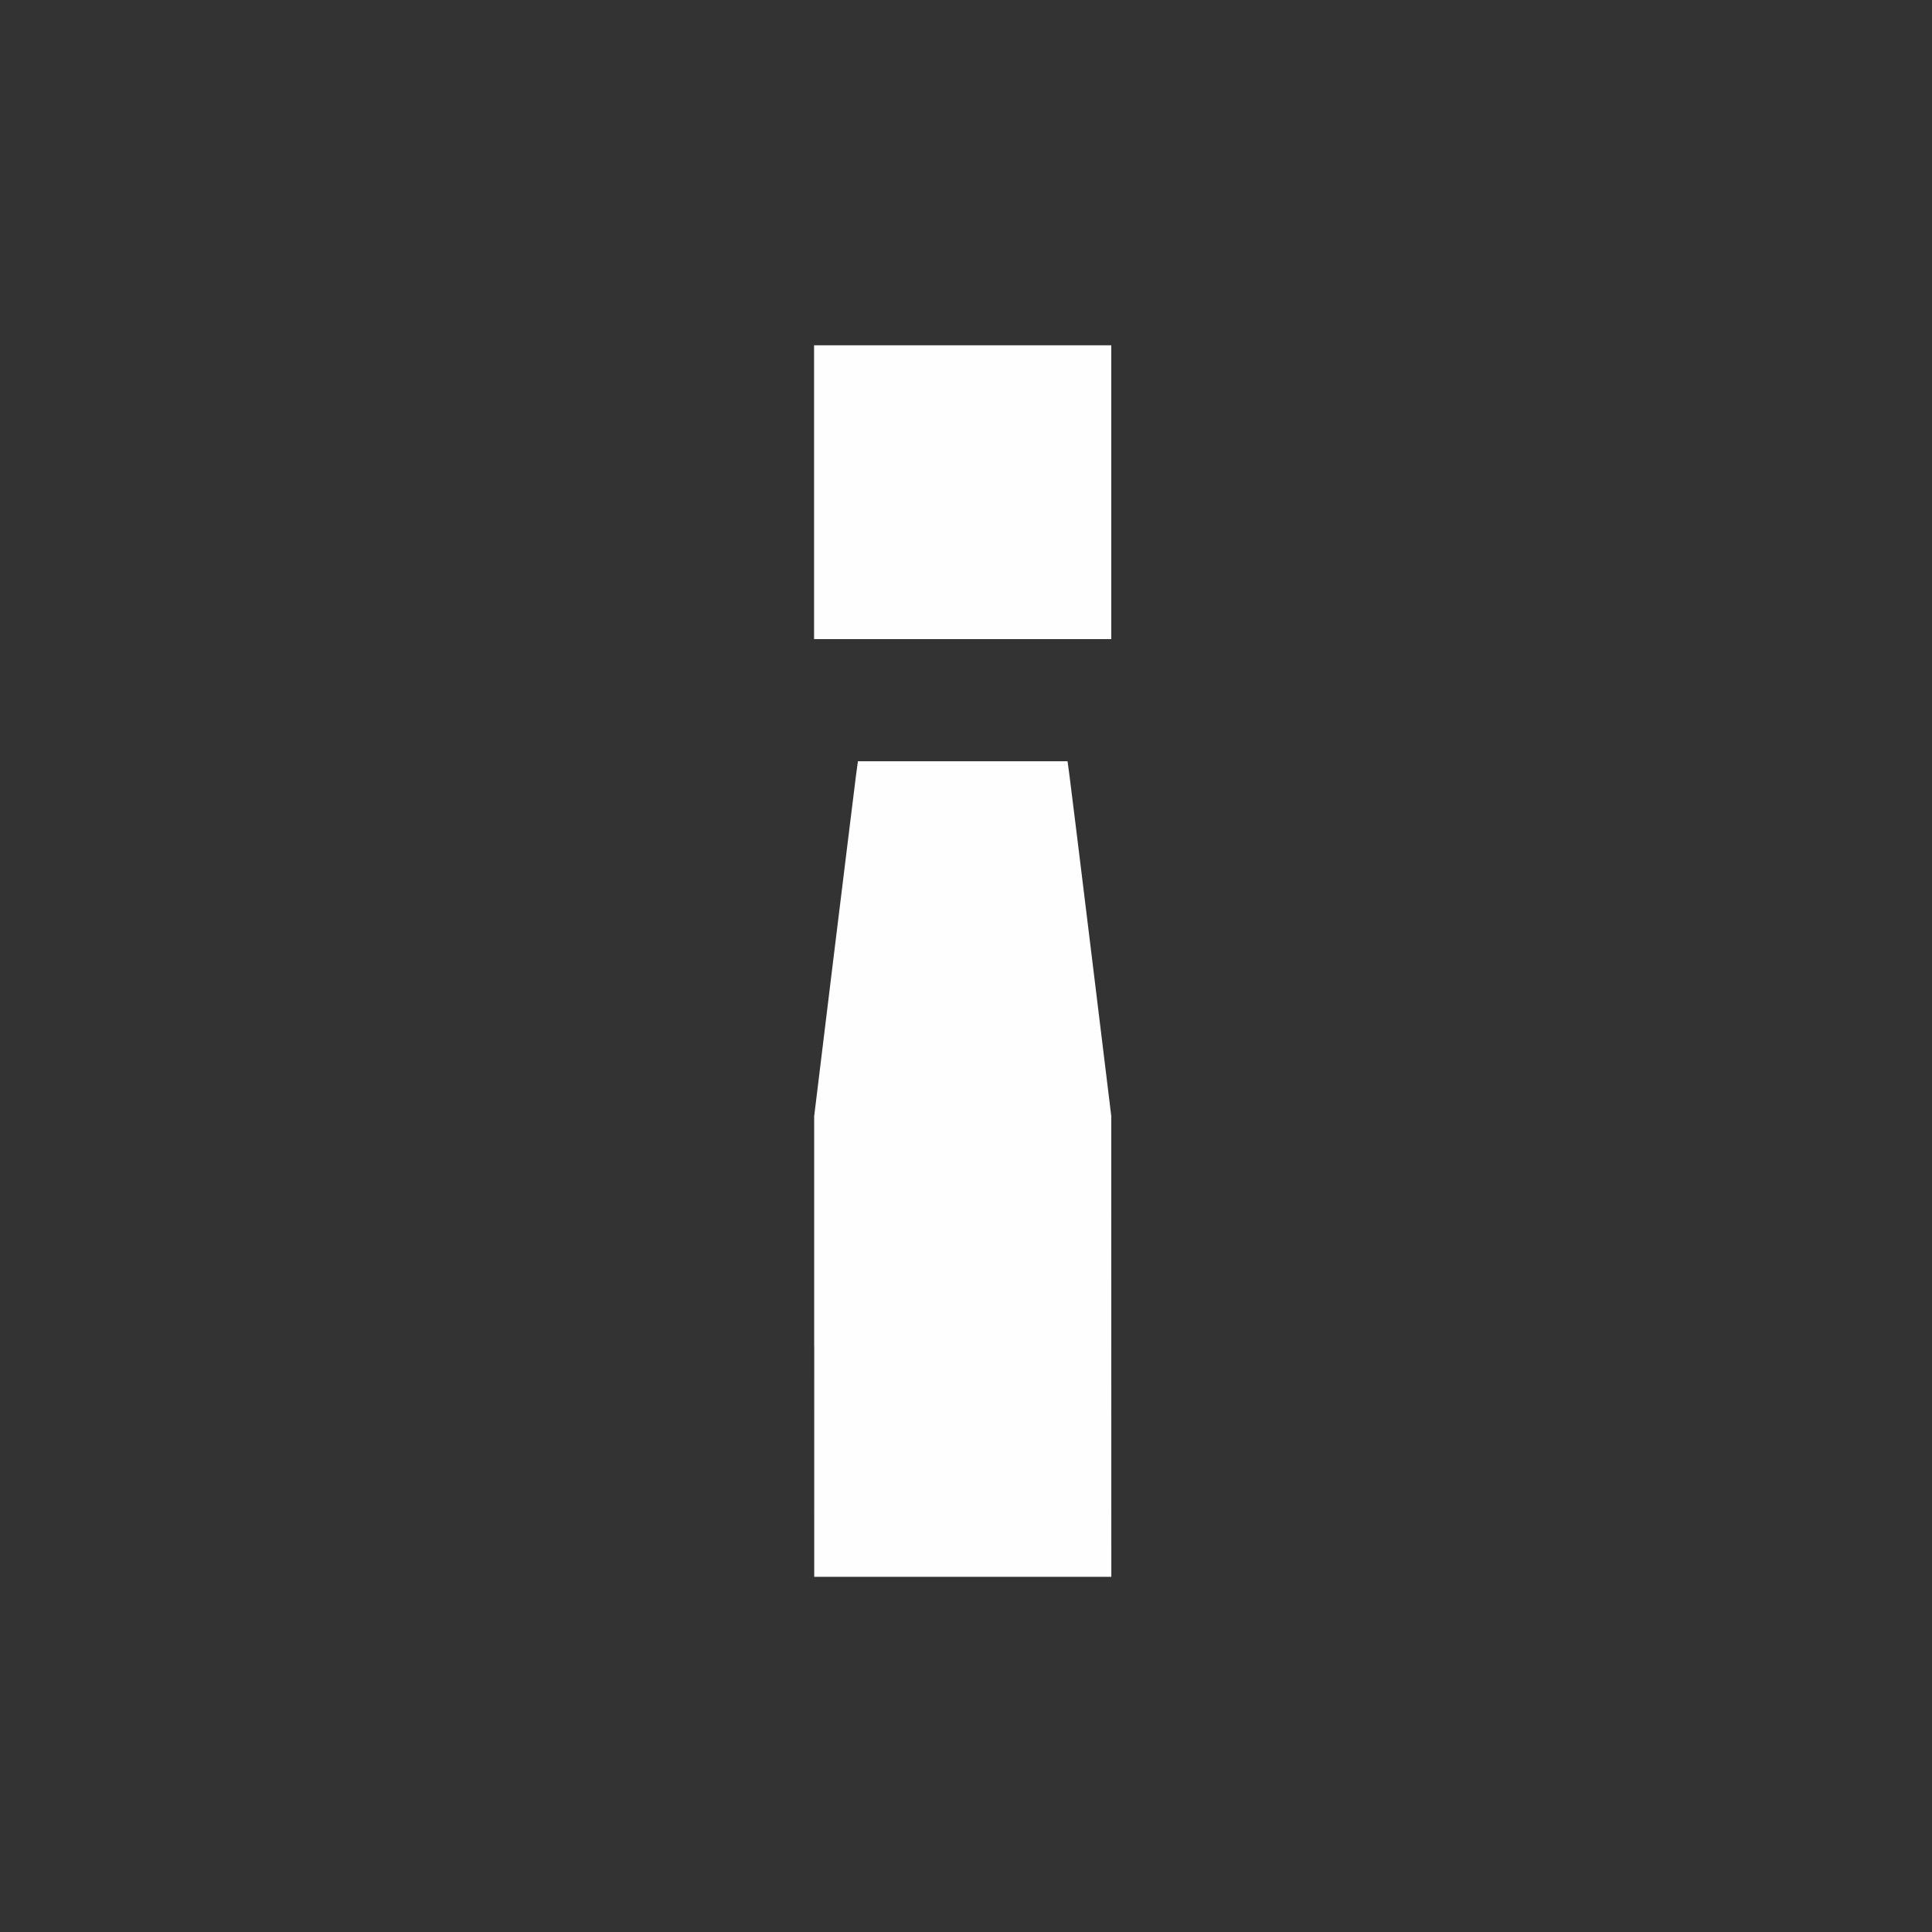 <?xml version="1.0" encoding="UTF-8" standalone="no"?>
<!-- Created with Inkscape (http://www.inkscape.org/) -->

<svg
   version="1.1"
   id="svg2"
   width="1600"
   height="1600"
   viewBox="0 0 1600 1600"
   sodipodi:docname="spanish_exclamation.svg"
   inkscape:version="1.2.2 (732a01da63, 2022-12-09)"
   xmlns:inkscape="http://www.inkscape.org/namespaces/inkscape"
   xmlns:sodipodi="http://sodipodi.sourceforge.net/DTD/sodipodi-0.dtd"
   xmlns="http://www.w3.org/2000/svg"
   xmlns:svg="http://www.w3.org/2000/svg"
   xmlns:rdf="http://www.w3.org/1999/02/22-rdf-syntax-ns#"
   xmlns:cc="http://creativecommons.org/ns#"
   xmlns:dc="http://purl.org/dc/elements/1.1/">
  <rect x="0" y="0" width="1600" height="1600" fill="#333333" stroke="none"/>
  <defs
     id="defs6" />
  <sodipodi:namedview
     pagecolor="#808080"
     bordercolor="#666666"
     borderopacity="1"
     objecttolerance="10"
     gridtolerance="10"
     guidetolerance="10"
     inkscape:pageopacity="0"
     inkscape:pageshadow="2"
     inkscape:window-width="1993"
     inkscape:window-height="1009"
     id="namedview4"
     showgrid="false"
     inkscape:zoom="0.5"
     inkscape:cx="341"
     inkscape:cy="566"
     inkscape:window-x="-8"
     inkscape:window-y="-8"
     inkscape:window-maximized="1"
     inkscape:current-layer="SPANISH_EXCLAMATION"
     inkscape:showpageshadow="0"
     inkscape:pagecheckerboard="true"
     inkscape:deskcolor="#d1d1d1" />
  <g
     id="SPANISH_EXCLAMATION"
     transform="matrix(87.5,0,0,87.5,100,100)"
     style="stroke-width:0.011">
    <path
       style="fill:none;stroke-width:0"
       d="M 0,8 V 0 h 8 8 v 8 8 H 8 0 Z M 9.375,11.602 9.375,9.422 9.187,7.891 C 9.084,7.048 8.991,6.293 8.98,6.211 L 8.961,6.062 H 7.969 6.977 l -0.02,0.148 c -0.011,0.082 -0.104,0.838 -0.207,1.68 L 6.563,9.422 6.563,11.602 6.562,13.781 H 7.969 9.375 L 9.375,11.602 Z M 9.375,3.516 V 2.125 H 7.969 6.562 V 3.516 4.906 H 7.969 9.375 Z"
       id="path821"
       inkscape:connector-curvature="0" />
    <path
       style="fill:#fefefe;stroke-width:0"
       d="M 6.563,11.602 6.563,9.422 6.75,7.891 C 6.853,7.048 6.947,6.293 6.957,6.211 L 6.977,6.062 H 7.969 8.961 l 0.02,0.148 c 0.011,0.082 0.104,0.838 0.207,1.68 l 0.187,1.531 1.875e-4,2.18 1.875e-4,2.18 h -1.406 -1.406 l 1.875e-4,-2.18 z M 6.562,3.516 V 2.125 H 7.969 9.375 V 3.516 4.906 H 7.969 6.562 Z"
       id="path819"
       inkscape:connector-curvature="0" />
  </g>
</svg>
